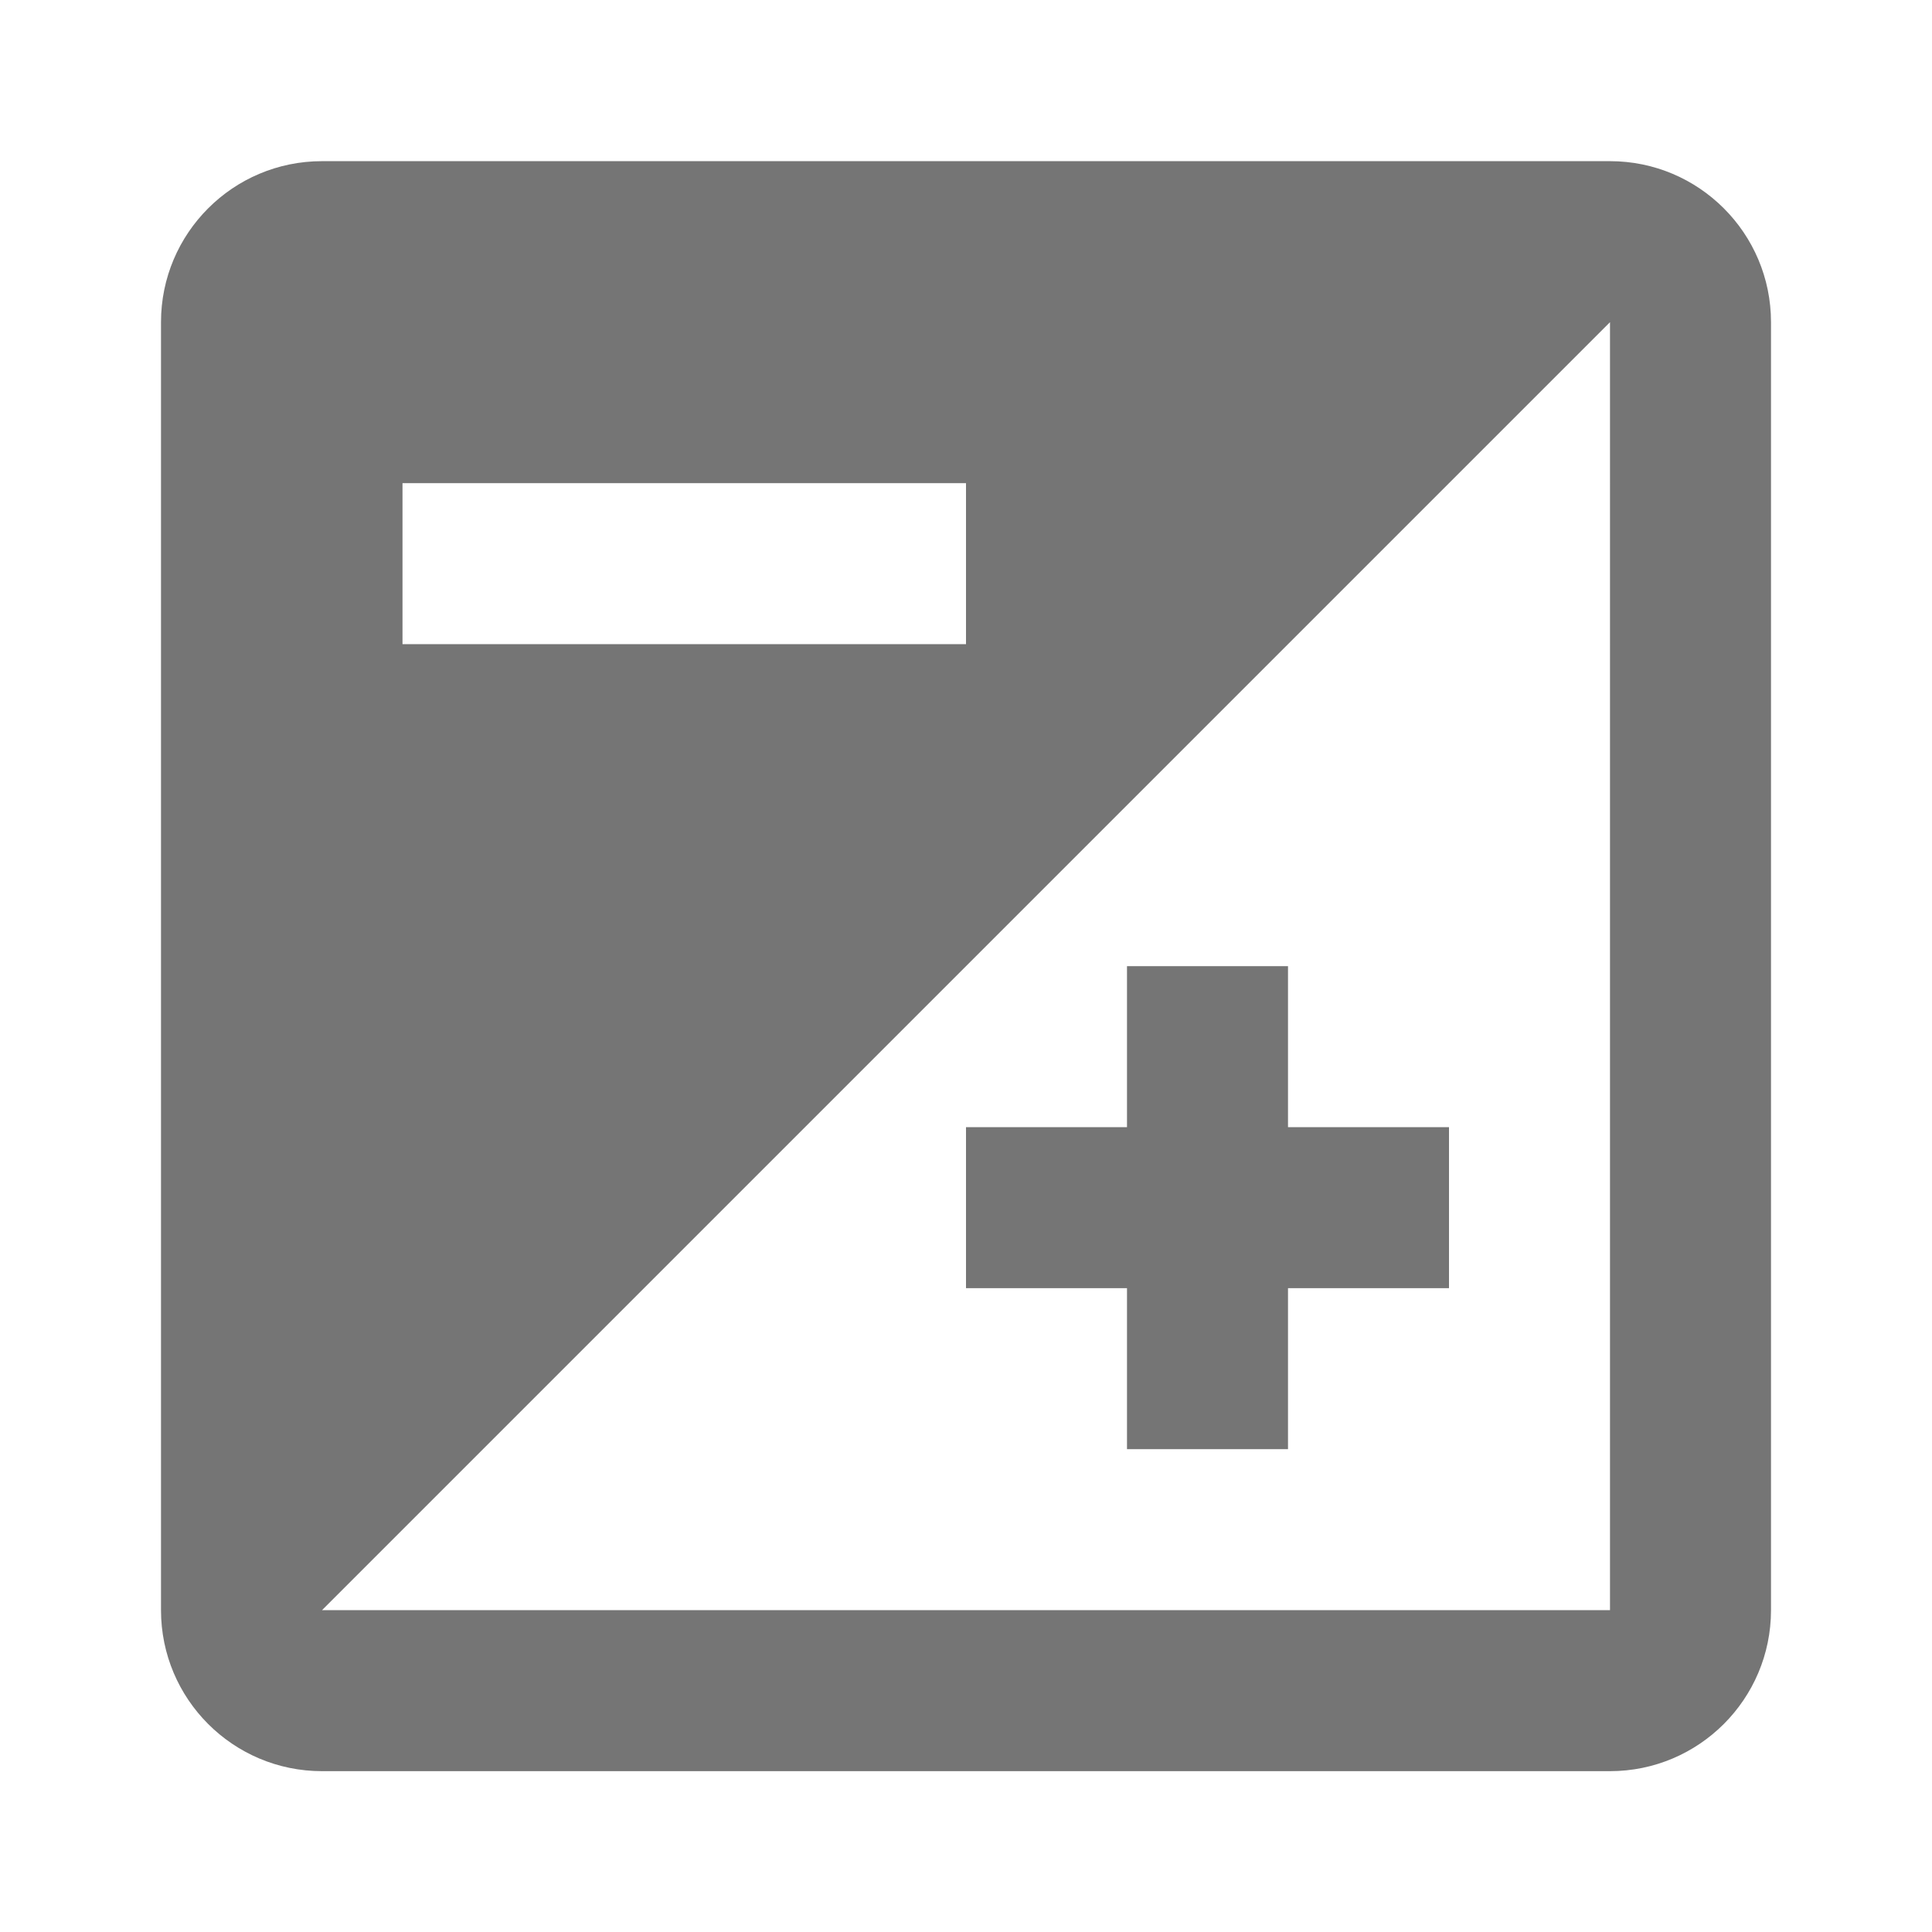 <?xml version="1.0" encoding="utf-8"?>
<!-- Generator: Adobe Illustrator 17.1.0, SVG Export Plug-In . SVG Version: 6.00 Build 0)  -->
<!DOCTYPE svg PUBLIC "-//W3C//DTD SVG 1.1//EN" "http://www.w3.org/Graphics/SVG/1.1/DTD/svg11.dtd">
<svg version="1.1" xmlns="http://www.w3.org/2000/svg" xmlns:xlink="http://www.w3.org/1999/xlink" x="0px" y="0px" width="24px"
	 height="24px" viewBox="0 0 24 24" enable-background="new 0 0 24 24" xml:space="preserve">
<g id="Frame_-_24px">
	<rect fill="none" width="24" height="24"/>
</g>
<g id="Filled_Icons">
	<g>
		<path fill="#757575" d="M20,2.002H4c-1.105,0-2,0.896-2,2v16c0,1.104,0.895,2,2,2h16c1.104,0,2-0.896,2-2v-16
			C22,2.898,21.104,2.002,20,2.002z M5,6.002h7v2H5V6.002z M20,20.002H4l16-16V20.002z"/>
		<polygon fill="#757575" points="12,16.002 14,16.002 14,18.002 16,18.002 16,16.002 18,16.002 18,14.002 16,14.002 16,12.002 
			14,12.002 14,14.002 12,14.002 		"/>
	</g>
</g>
</svg>
